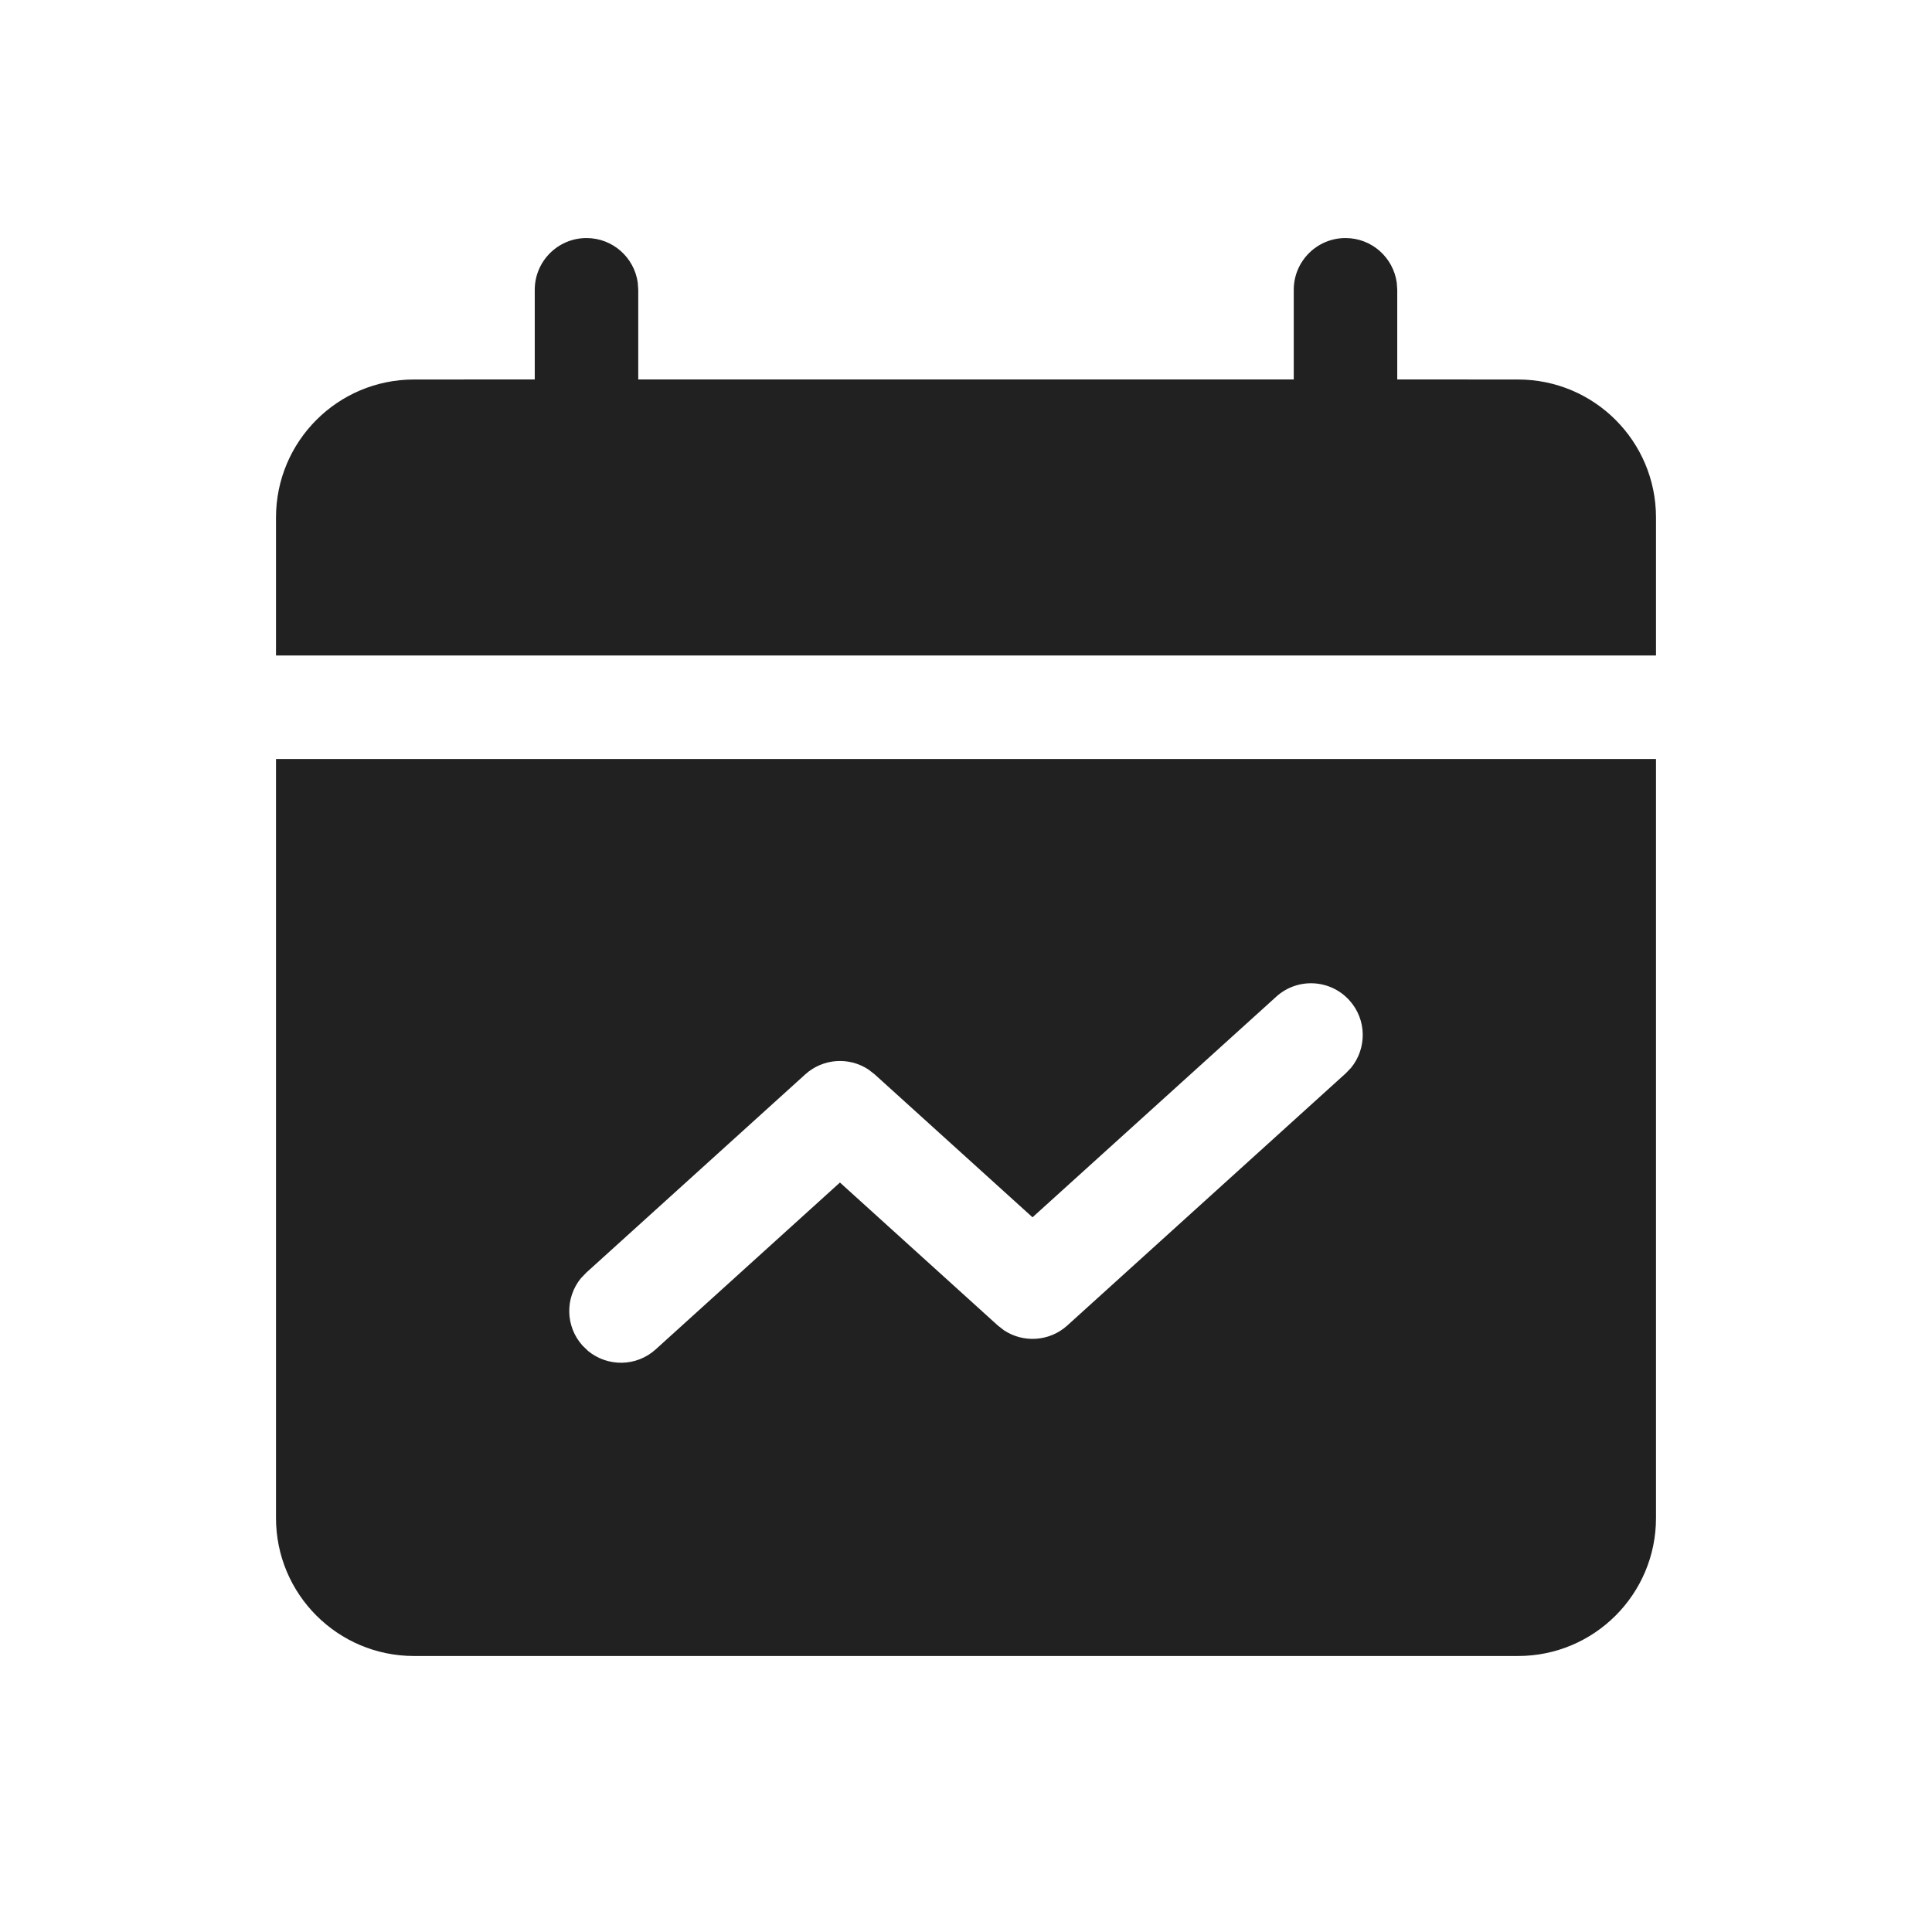 <?xml version="1.0" encoding="UTF-8"?>
<svg width="28px" height="28px" viewBox="0 0 28 28" version="1.1" xmlns="http://www.w3.org/2000/svg" xmlns:xlink="http://www.w3.org/1999/xlink">
    <title>icon-footerCheckingInChecked</title>
    <g id="页面-1" stroke="none" stroke-width="1" fill="none" fill-rule="evenodd">
        <g id="画板" transform="translate(-466, -134)">
            <g id="icon-footerCheckingInChecked" transform="translate(466, 134)">
                <rect id="矩形备份-4" x="0" y="0" width="28" height="28"></rect>
                <path d="M19.5,3.45 C19.88,3.45 20.193,3.732 20.243,4.098 L20.25,4.2 L20.25,5.499 L22,5.5 C23.105,5.5 24,6.395 24,7.5 L24,9.5 L4,9.5 L4,7.5 C4,6.395 4.895,5.5 6,5.5 L7.75,5.499 L7.75,4.2 C7.75,3.786 8.086,3.45 8.5,3.45 C8.88,3.45 9.193,3.732 9.243,4.098 L9.25,4.2 L9.25,5.499 L18.75,5.499 L18.75,4.2 C18.75,3.786 19.086,3.45 19.5,3.45 Z M24,11 L24,22 C24,23.105 23.105,24 22,24 L6,24 C4.895,24 4,23.105 4,22 L4,11 L24,11 Z M19.556,14.497 C19.278,14.19 18.804,14.166 18.497,14.444 L18.497,14.444 L14.964,17.642 L12.677,15.571 L12.587,15.501 C12.305,15.314 11.927,15.338 11.67,15.571 L11.67,15.571 L8.497,18.444 L8.42,18.524 C8.188,18.807 8.191,19.224 8.444,19.503 L8.444,19.503 L8.524,19.58 C8.807,19.812 9.224,19.809 9.503,19.556 L9.503,19.556 L12.173,17.138 L14.461,19.21 L14.551,19.28 C14.832,19.466 15.211,19.443 15.468,19.21 L15.468,19.21 L19.503,15.556 L19.58,15.476 C19.812,15.193 19.809,14.776 19.556,14.497 Z" id="形状结合" fill="#212121" fill-rule="nonzero"></path>
            </g>
        </g>
    </g>
</svg>
